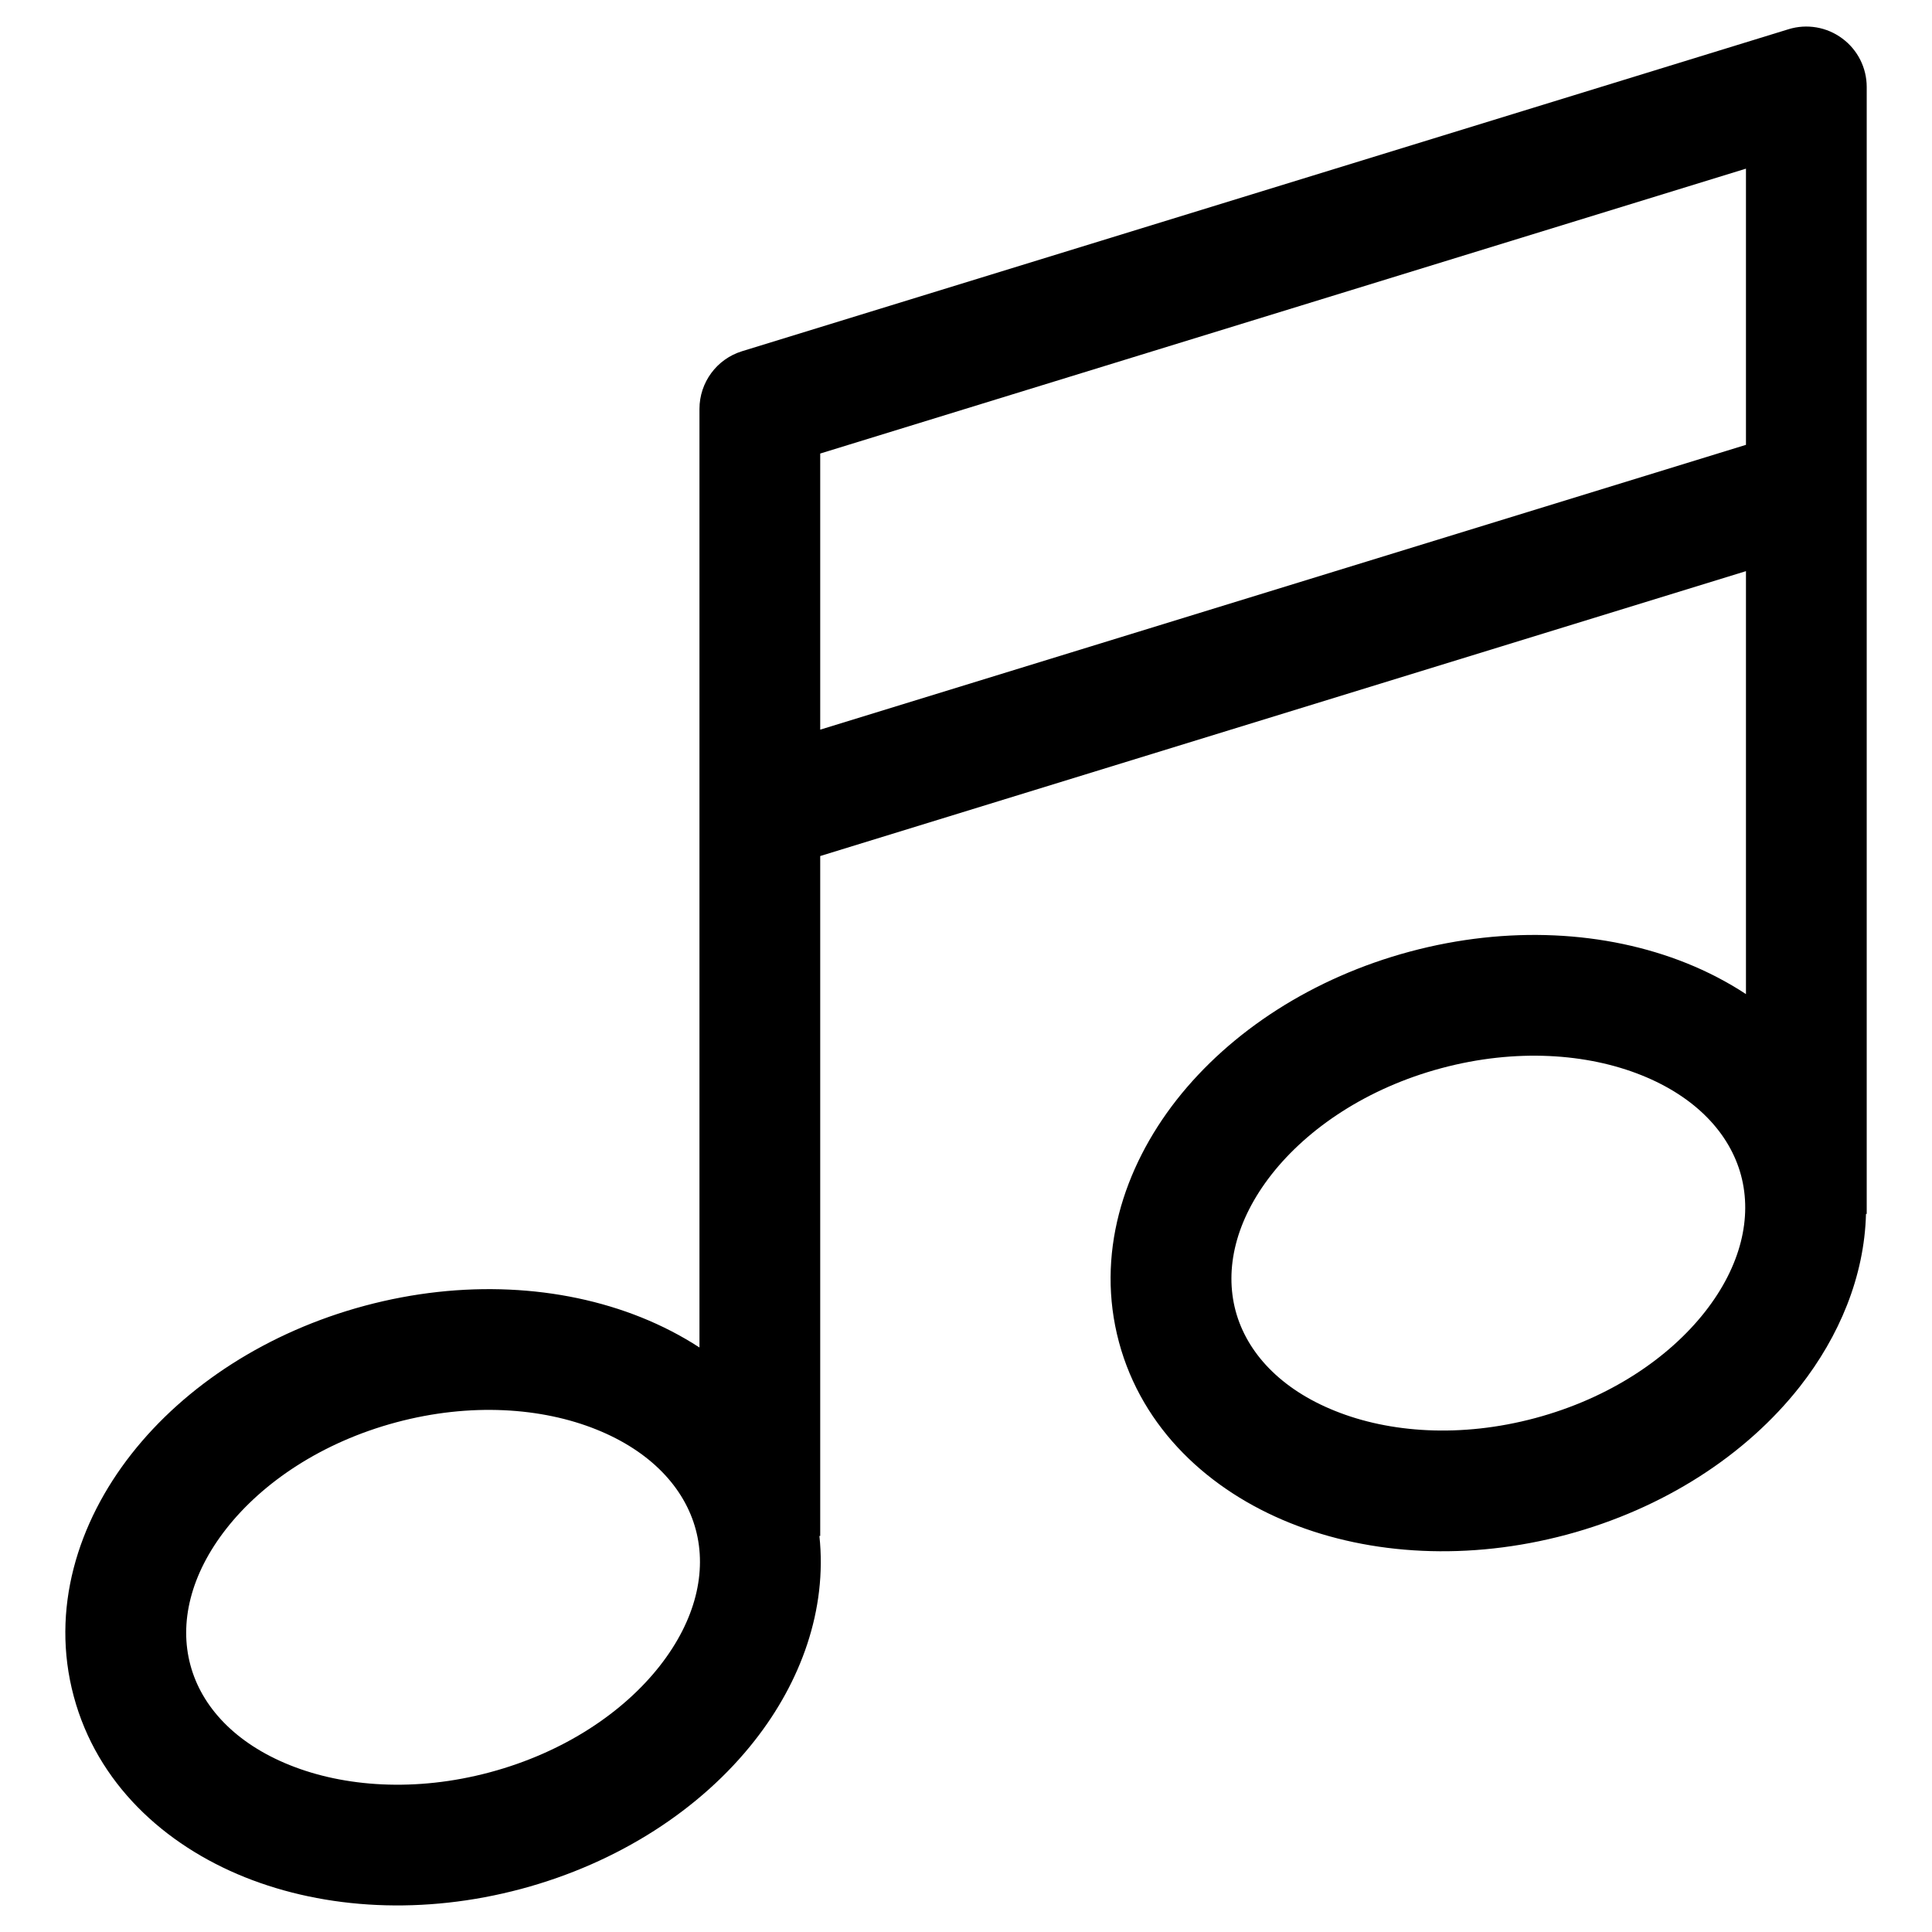 <svg width="24" height="24" viewBox="0 0 24 24" fill="none" xmlns="http://www.w3.org/2000/svg">
<path fill-rule="evenodd" clip-rule="evenodd" d="M4.533 16.22C3.325 16.544 2.301 17.211 1.633 18.062C0.964 18.914 0.626 19.992 0.916 21.072C1.205 22.151 2.037 22.916 3.041 23.319C4.046 23.722 5.266 23.788 6.474 23.465C7.683 23.141 8.707 22.474 9.375 21.622C9.947 20.894 10.277 19.999 10.179 19.08H10.189L10.189 10.634L21.689 7.095V12.349C21.459 12.198 21.21 12.069 20.951 11.965C19.947 11.562 18.727 11.496 17.518 11.82C16.309 12.144 15.286 12.811 14.617 13.662C13.949 14.514 13.611 15.592 13.9 16.672C14.19 17.751 15.022 18.516 16.026 18.919C17.03 19.323 18.251 19.388 19.459 19.065C20.668 18.741 21.692 18.074 22.36 17.223C22.848 16.6 23.16 15.857 23.18 15.08H23.189L23.189 1.08C23.189 0.842 23.076 0.618 22.884 0.477C22.693 0.335 22.445 0.293 22.218 0.363L9.218 4.363C8.903 4.46 8.689 4.751 8.689 5.08L8.689 16.739C8.463 16.592 8.22 16.467 7.966 16.365C6.962 15.962 5.742 15.896 4.533 16.22ZM2.365 20.683C2.225 20.162 2.364 19.56 2.813 18.988C3.262 18.416 3.996 17.917 4.921 17.669C5.847 17.421 6.732 17.486 7.407 17.757C8.082 18.028 8.503 18.48 8.643 19.001C8.783 19.522 8.644 20.124 8.195 20.696C7.746 21.268 7.011 21.768 6.086 22.016C5.161 22.264 4.275 22.198 3.6 21.927C2.925 21.656 2.504 21.204 2.365 20.683ZM21.689 5.526V2.095L10.189 5.634V9.064L21.689 5.526ZM15.349 16.284C15.21 15.762 15.348 15.161 15.797 14.588C16.247 14.016 16.981 13.517 17.906 13.269C18.832 13.021 19.717 13.086 20.392 13.357C21.067 13.628 21.488 14.08 21.628 14.601C21.767 15.122 21.629 15.724 21.18 16.296C20.73 16.869 19.996 17.368 19.071 17.616C18.146 17.864 17.26 17.799 16.585 17.527C15.91 17.257 15.489 16.805 15.349 16.284Z" fill="black"/>
</svg>
